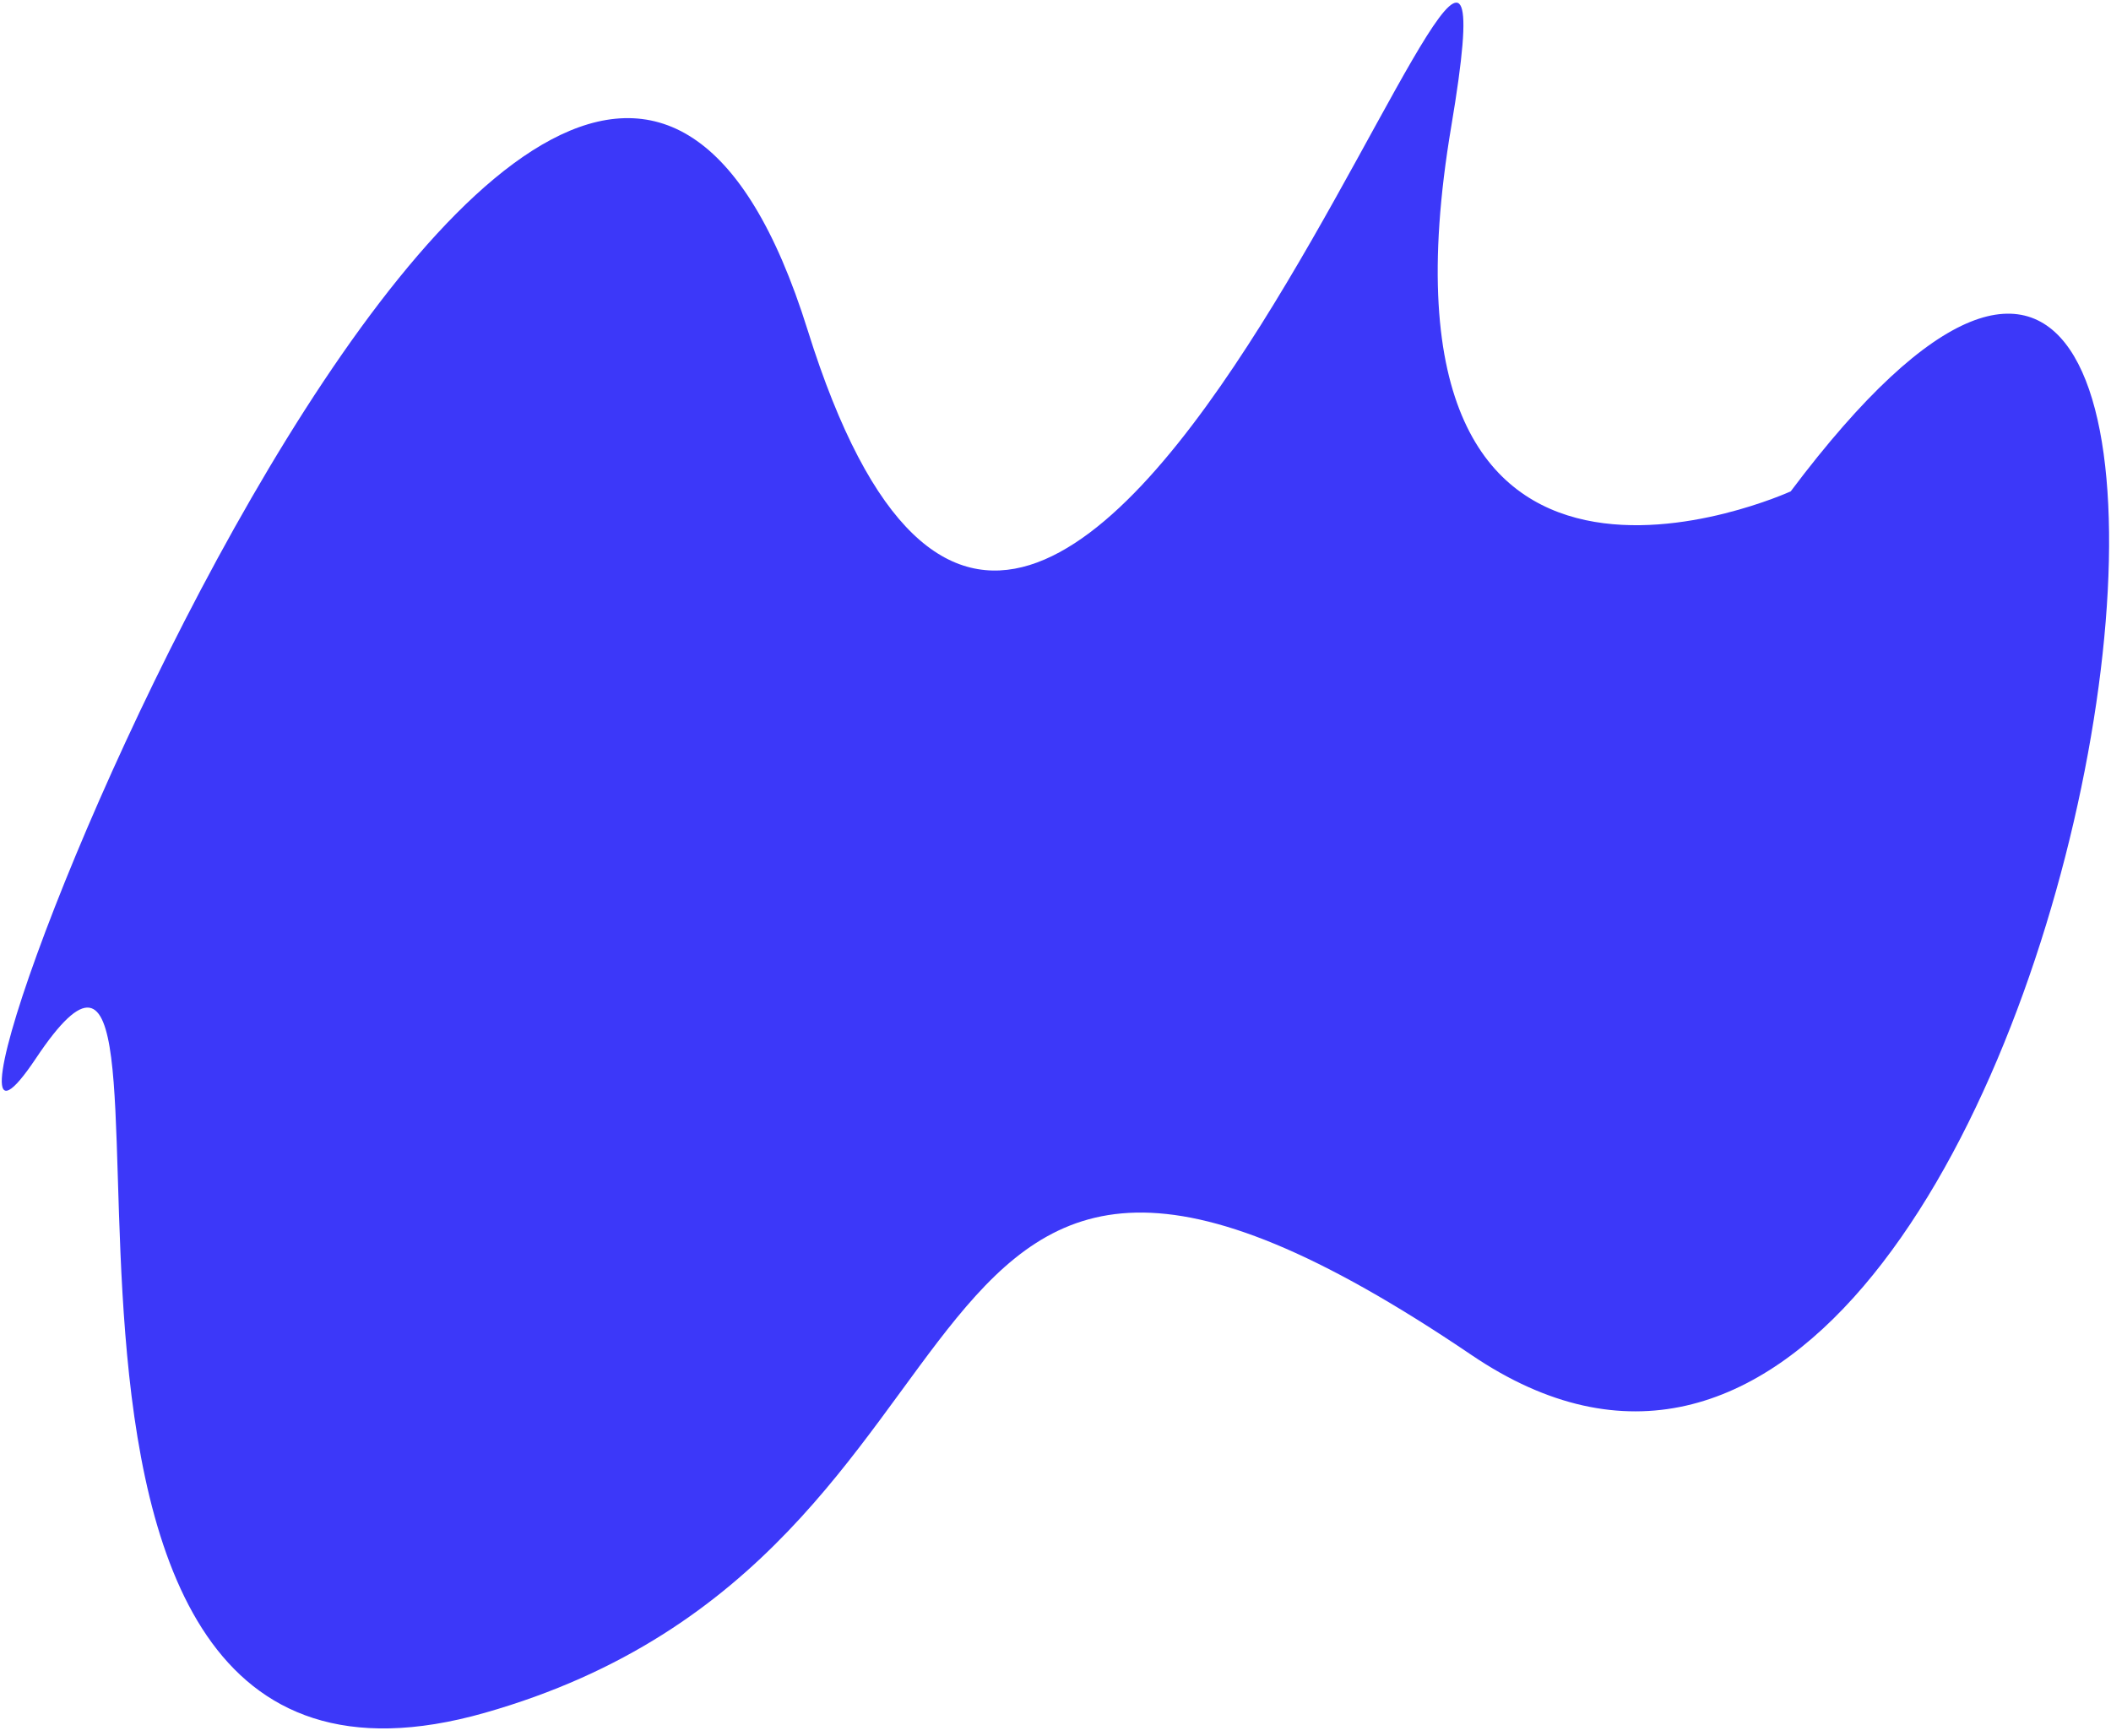 <svg width="287" height="236" viewBox="0 0 287 236" fill="none" xmlns="http://www.w3.org/2000/svg">
<path d="M4.901 143.869C-22.02 184.172 74.979 -66.611 109.803 44.88C144.628 156.371 210.196 -59.36 197.303 17.202C184.411 93.764 243.456 66.806 243.456 66.806C322.968 -39.102 283.761 240.93 200.052 184.225C116.343 127.52 141.828 211.293 65.911 232.877C-10.005 254.462 31.823 103.566 4.901 143.869Z" fill="#3C38F9"/>
</svg>
